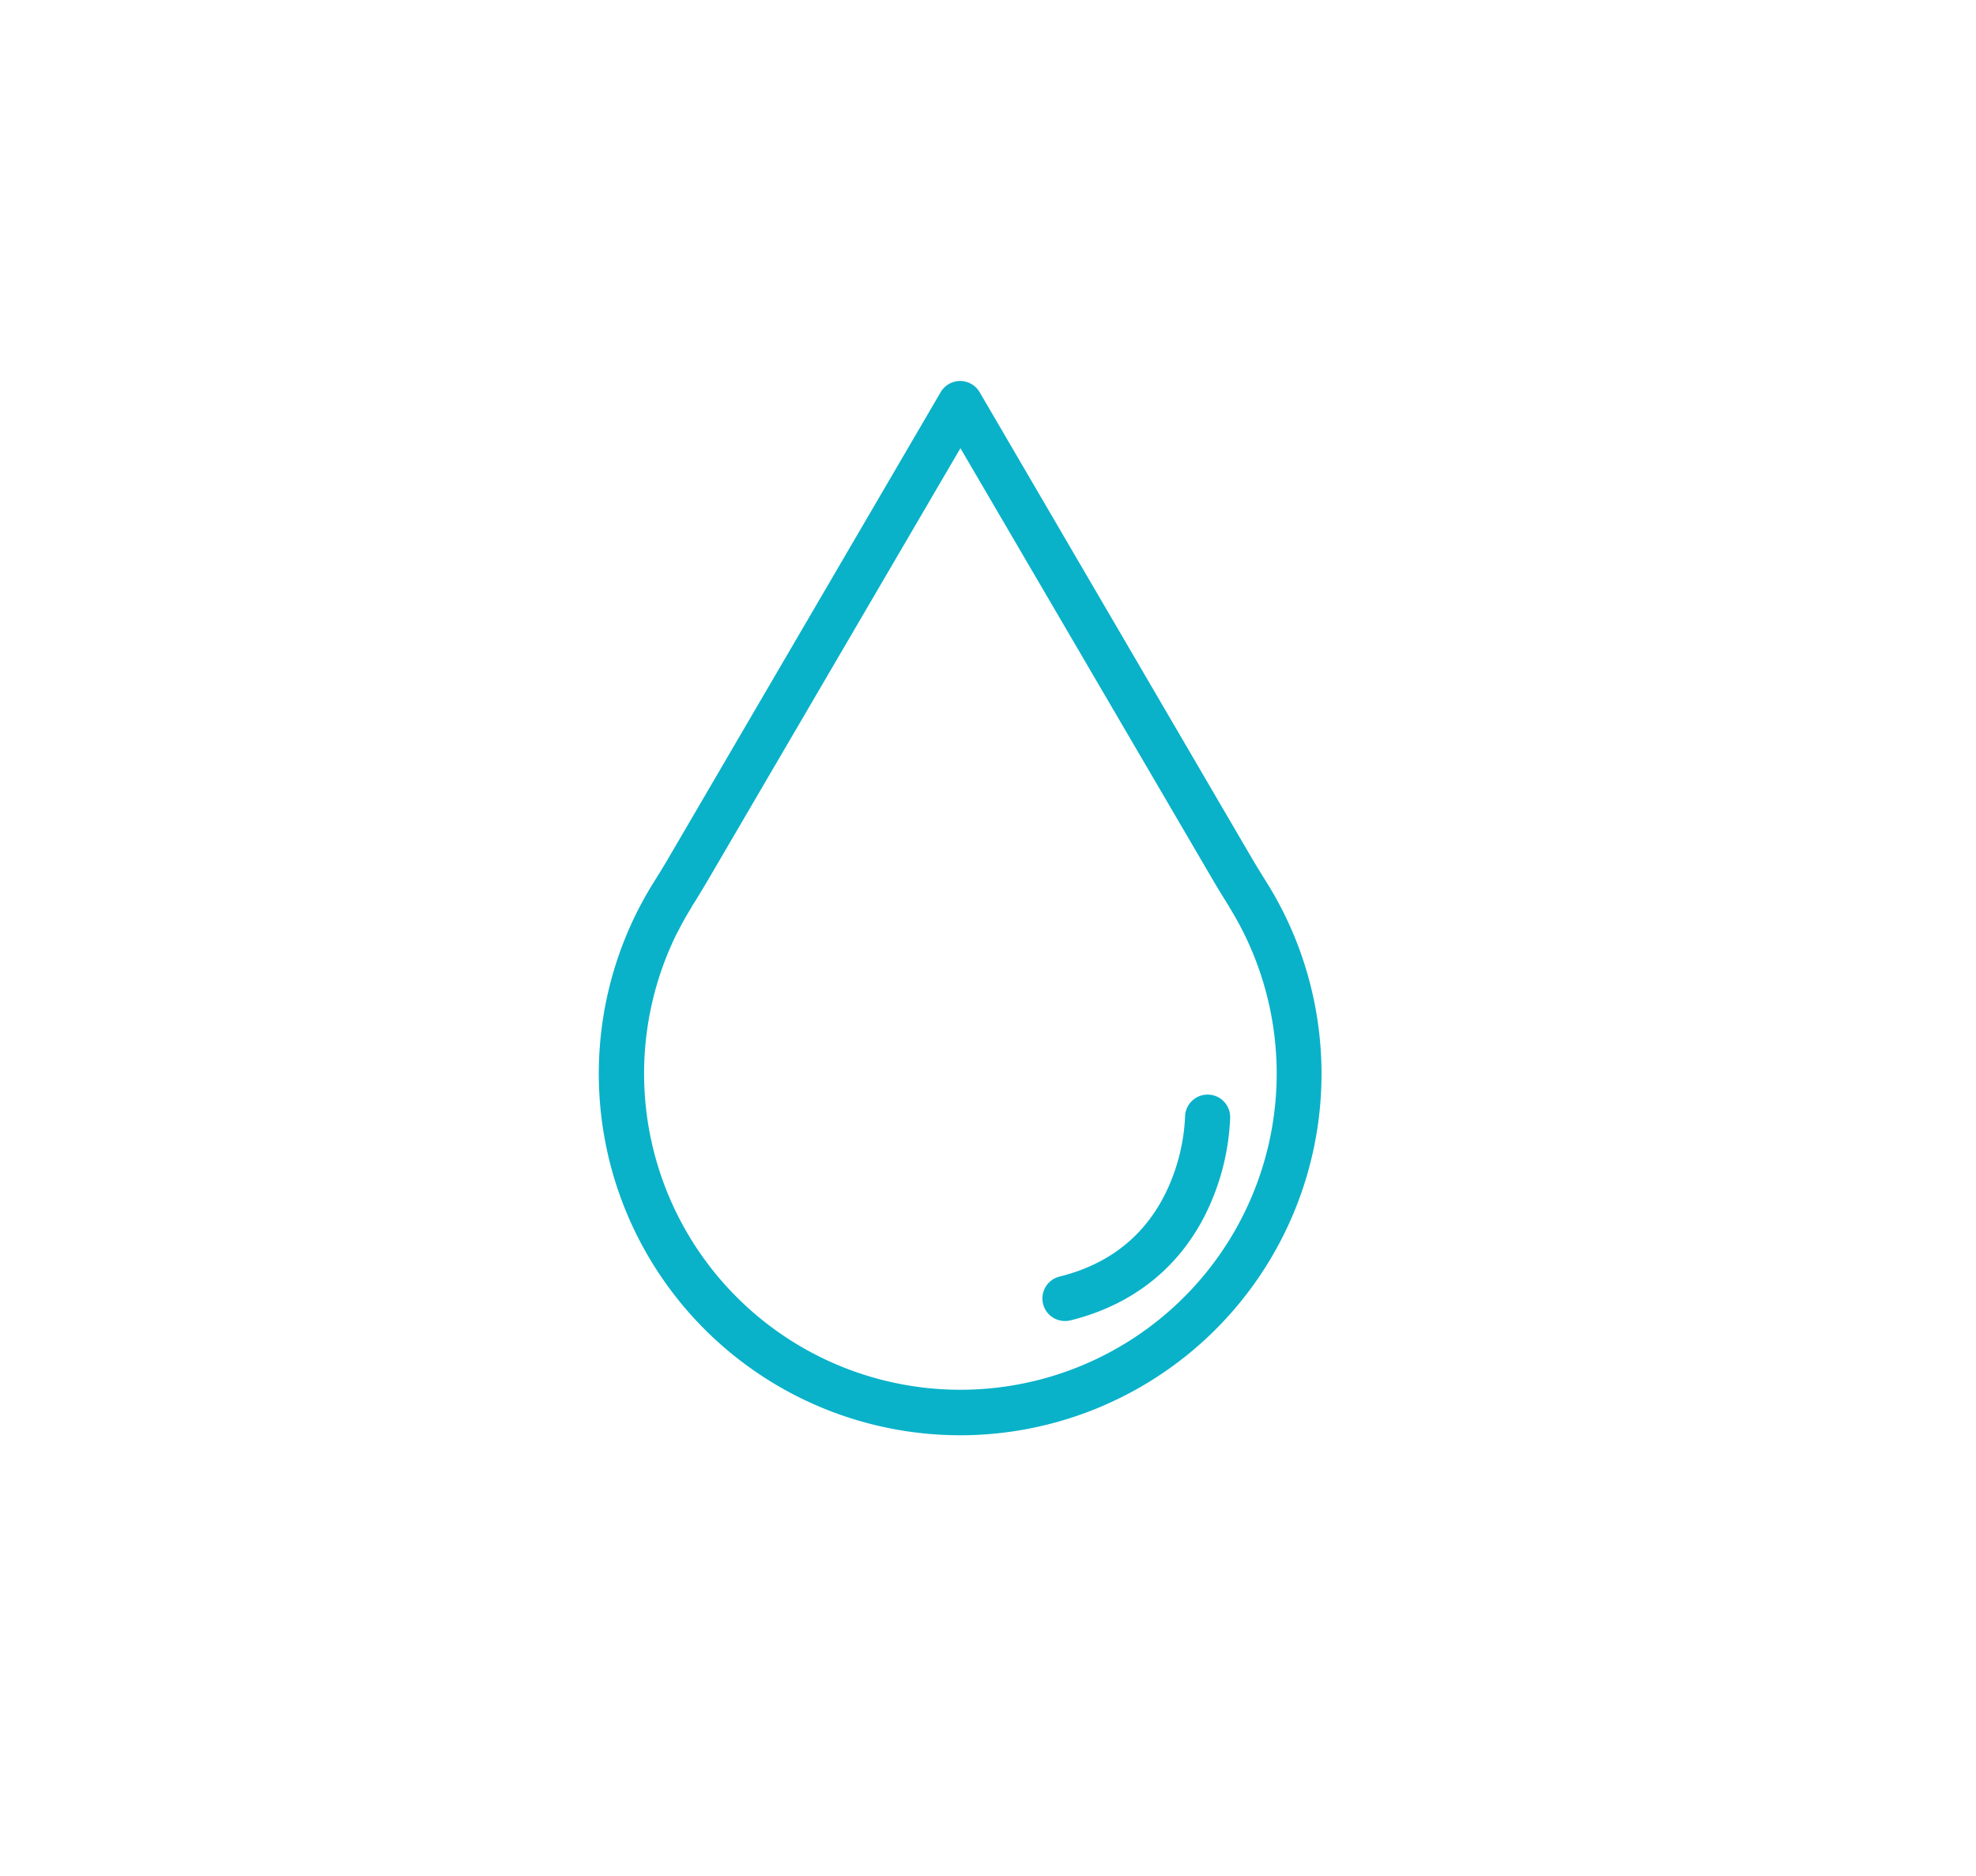 <svg xmlns="http://www.w3.org/2000/svg" viewBox="0 0 438 416"><defs><style>.a{fill:#09B2C9;}</style></defs><path class="a" d="M212.85,318.21a80.15,80.15,0,0,1-71.77-115.77c.06-.13.12-.26.19-.38,1.07-2.13,2.25-4.22,3.5-6.24l0,0c1.16-1.85,2.35-3.77,3.45-5.66l60.28-103.2a5,5,0,0,1,8.65,0l60.27,103.2c1.11,1.89,2.3,3.81,3.46,5.66l0,0c1.25,2,2.42,4.11,3.5,6.24.07.12.13.25.19.38a80.14,80.14,0,0,1-71,115.77ZM150.16,206.68l0,0a70.11,70.11,0,1,0,125.44,0l0,0h0c-.95-1.9-2-3.77-3.12-5.57l0-.05c-1.19-1.92-2.42-3.89-3.59-5.9l-56-95.79L156.9,195.16c-1.17,2-2.4,4-3.59,5.9l0,.05c-1.12,1.8-2.17,3.67-3.12,5.57Z"/><path class="a" d="M236.14,292.88a5,5,0,0,1-1.21-9.87c11.49-2.87,19.64-9.67,24.22-20.19a43.18,43.18,0,0,0,3.53-15.14,5,5,0,1,1,10,0,52.64,52.64,0,0,1-4.36,19.13c-4,9.3-12.71,21.35-31,25.92A5.15,5.15,0,0,1,236.14,292.88Z"/></svg>
